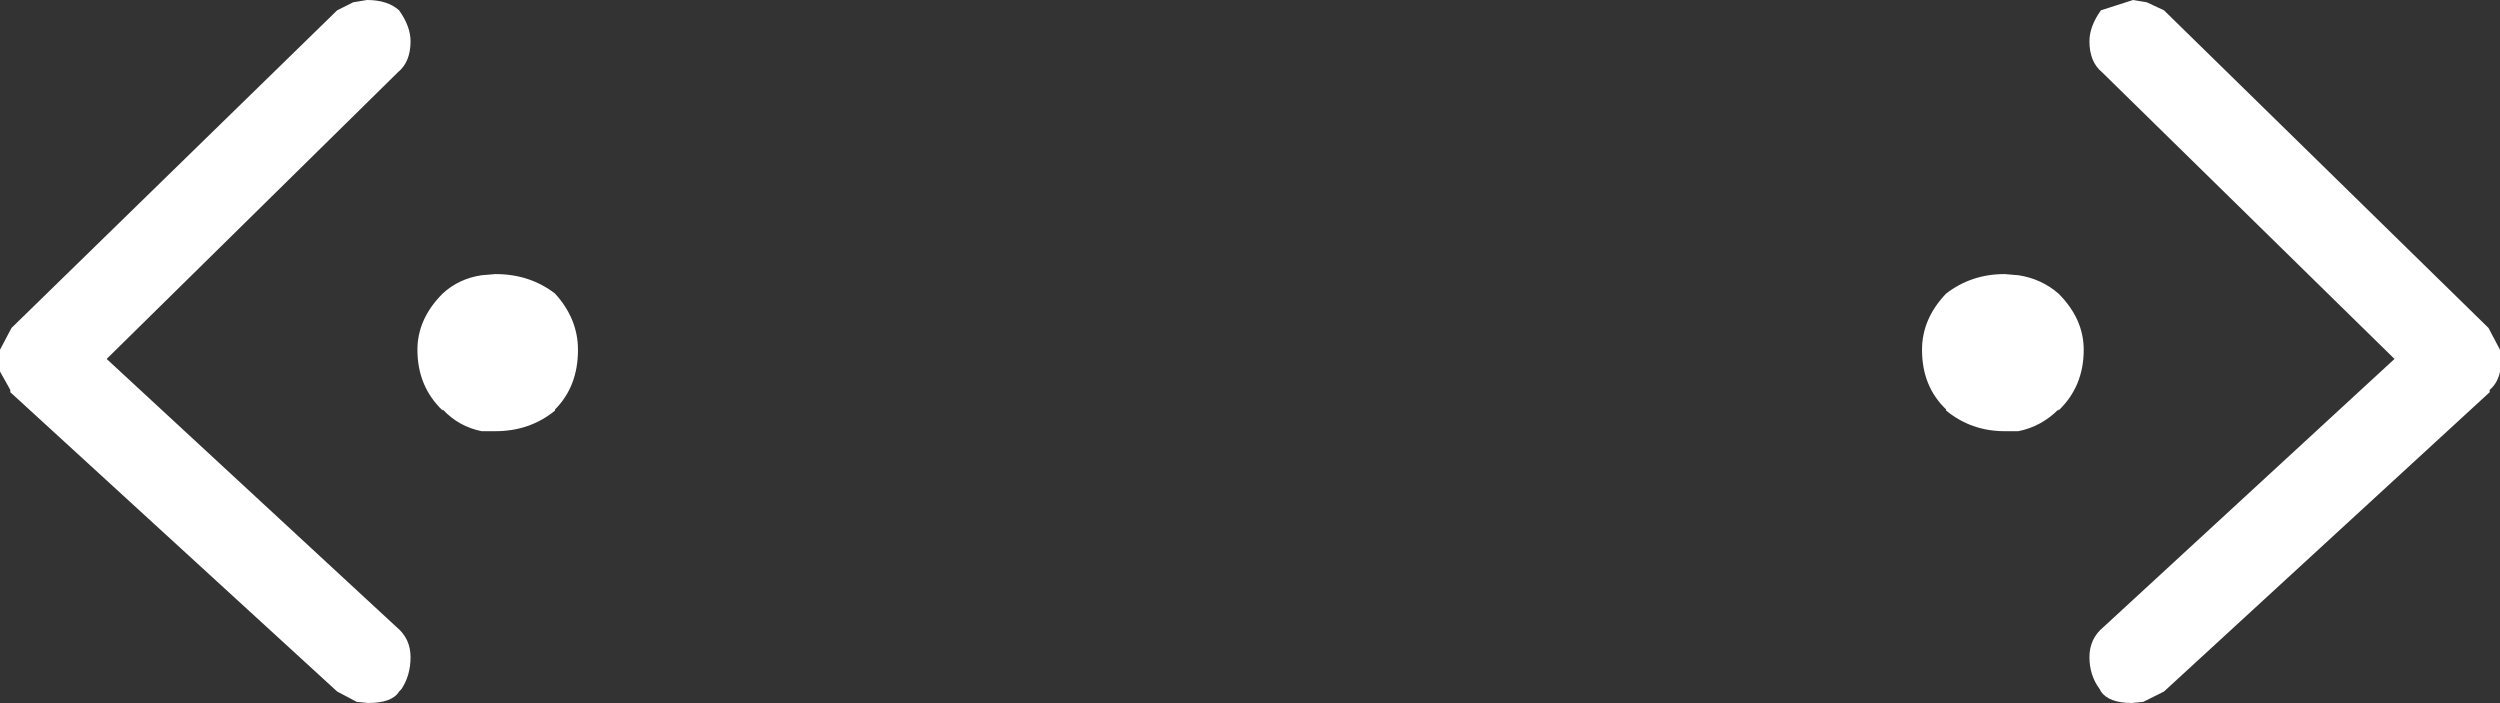 <?xml version="1.0" encoding="UTF-8" standalone="no"?>
<svg xmlns:xlink="http://www.w3.org/1999/xlink" height="30.65px" width="109.0px" xmlns="http://www.w3.org/2000/svg">
  <rect width="100%" height="100%" fill="#333333" stroke="none"/>
  <g transform="matrix(1.0, 0.0, 0.0, 1.0, 160.6, 15.6)">
    <path d="M-139.6 3.2 Q-140.6 3.0 -141.3 2.25 L-141.3 2.3 Q-142.4 1.25 -142.4 -0.35 -142.4 -1.7 -141.3 -2.8 -140.6 -3.45 -139.6 -3.6 L-139.0 -3.65 Q-137.5 -3.65 -136.4 -2.8 -135.4 -1.7 -135.4 -0.35 -135.4 1.25 -136.4 2.25 L-136.4 2.3 Q-137.5 3.2 -139.0 3.2 L-139.6 3.2 M-145.2 -15.5 L-144.6 -15.6 Q-143.7 -15.6 -143.2 -15.15 -142.7 -14.45 -142.7 -13.8 -142.7 -12.9 -143.25 -12.45 L-155.95 0.05 -143.3 11.75 Q-142.7 12.25 -142.7 13.05 -142.7 13.85 -143.1 14.45 L-143.2 14.55 Q-143.5 15.05 -144.55 15.05 L-145.05 15.0 -145.9 14.55 -160.15 1.5 -160.15 1.4 -160.6 0.6 -160.6 0.55 -160.6 -0.35 -160.1 -1.3 -145.9 -15.15 -145.2 -15.5 M-67.0 -15.5 L-66.25 -15.15 -52.1 -1.3 -51.6 -0.35 -51.6 0.55 -51.6 0.6 Q-51.7 1.1 -52.05 1.4 L-52.05 1.5 -66.25 14.55 -67.15 15.0 -67.65 15.05 Q-68.65 15.05 -69.0 14.55 L-69.05 14.45 Q-69.5 13.85 -69.5 13.05 -69.5 12.25 -68.9 11.75 L-56.2 0.05 -68.95 -12.45 Q-69.5 -12.9 -69.5 -13.8 -69.5 -14.45 -69.0 -15.15 L-67.6 -15.6 -67.0 -15.5 M-72.6 3.2 L-73.2 3.2 Q-74.65 3.2 -75.75 2.3 L-75.75 2.25 Q-76.8 1.25 -76.8 -0.35 -76.8 -1.7 -75.75 -2.8 -74.65 -3.65 -73.2 -3.65 L-72.6 -3.6 Q-71.6 -3.45 -70.85 -2.8 -69.75 -1.7 -69.75 -0.35 -69.75 1.25 -70.85 2.3 L-70.85 2.25 Q-71.6 3.0 -72.6 3.2" fill="#ffffff" fill-rule="evenodd" stroke="none"/>
  </g>
</svg>

